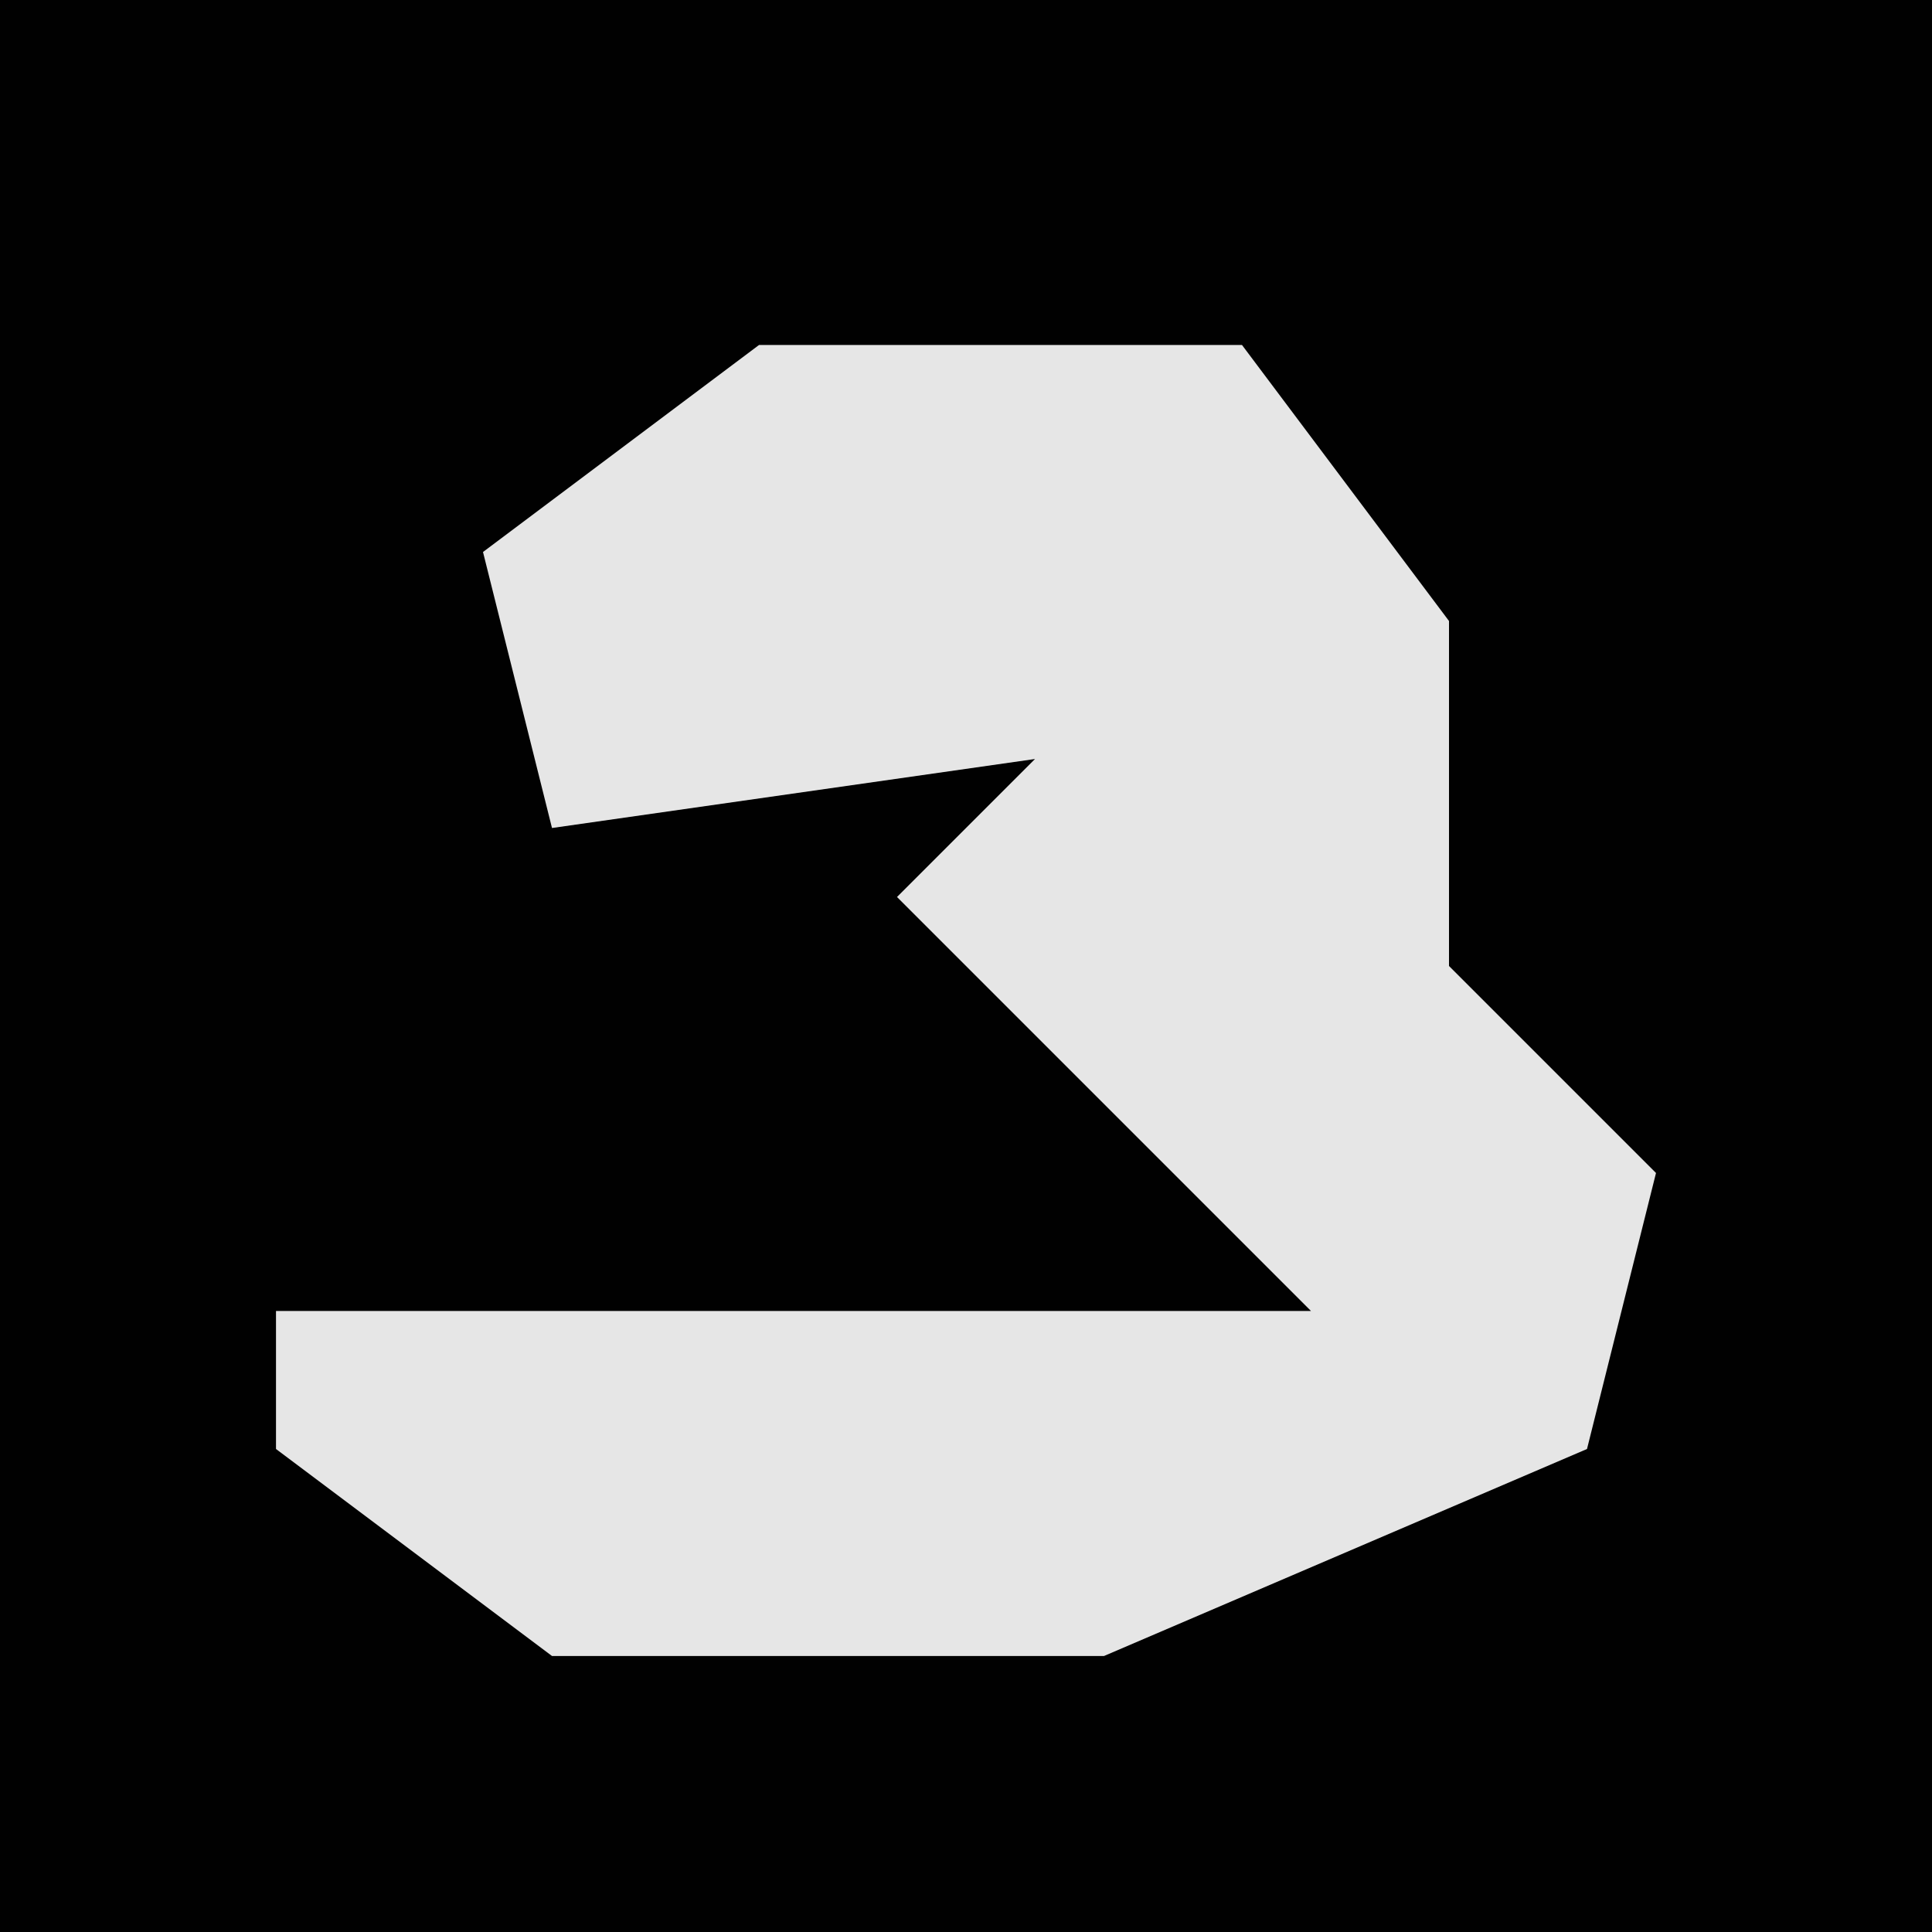 <?xml version="1.0" encoding="UTF-8"?>
<svg version="1.1" xmlns="http://www.w3.org/2000/svg" width="28" height="28">
<path d="M0,0 L28,0 L28,28 L0,28 Z " fill="#010101" transform="translate(0,0)"/>
<path d="M0,0 L7,0 L10,4 L10,9 L13,12 L12,16 L5,19 L-3,19 L-7,16 L-7,14 L8,14 L5,11 L2,8 L4,6 L-3,7 L-4,3 Z " fill="#E6E6E6" transform="translate(11,5)"/>
</svg>
